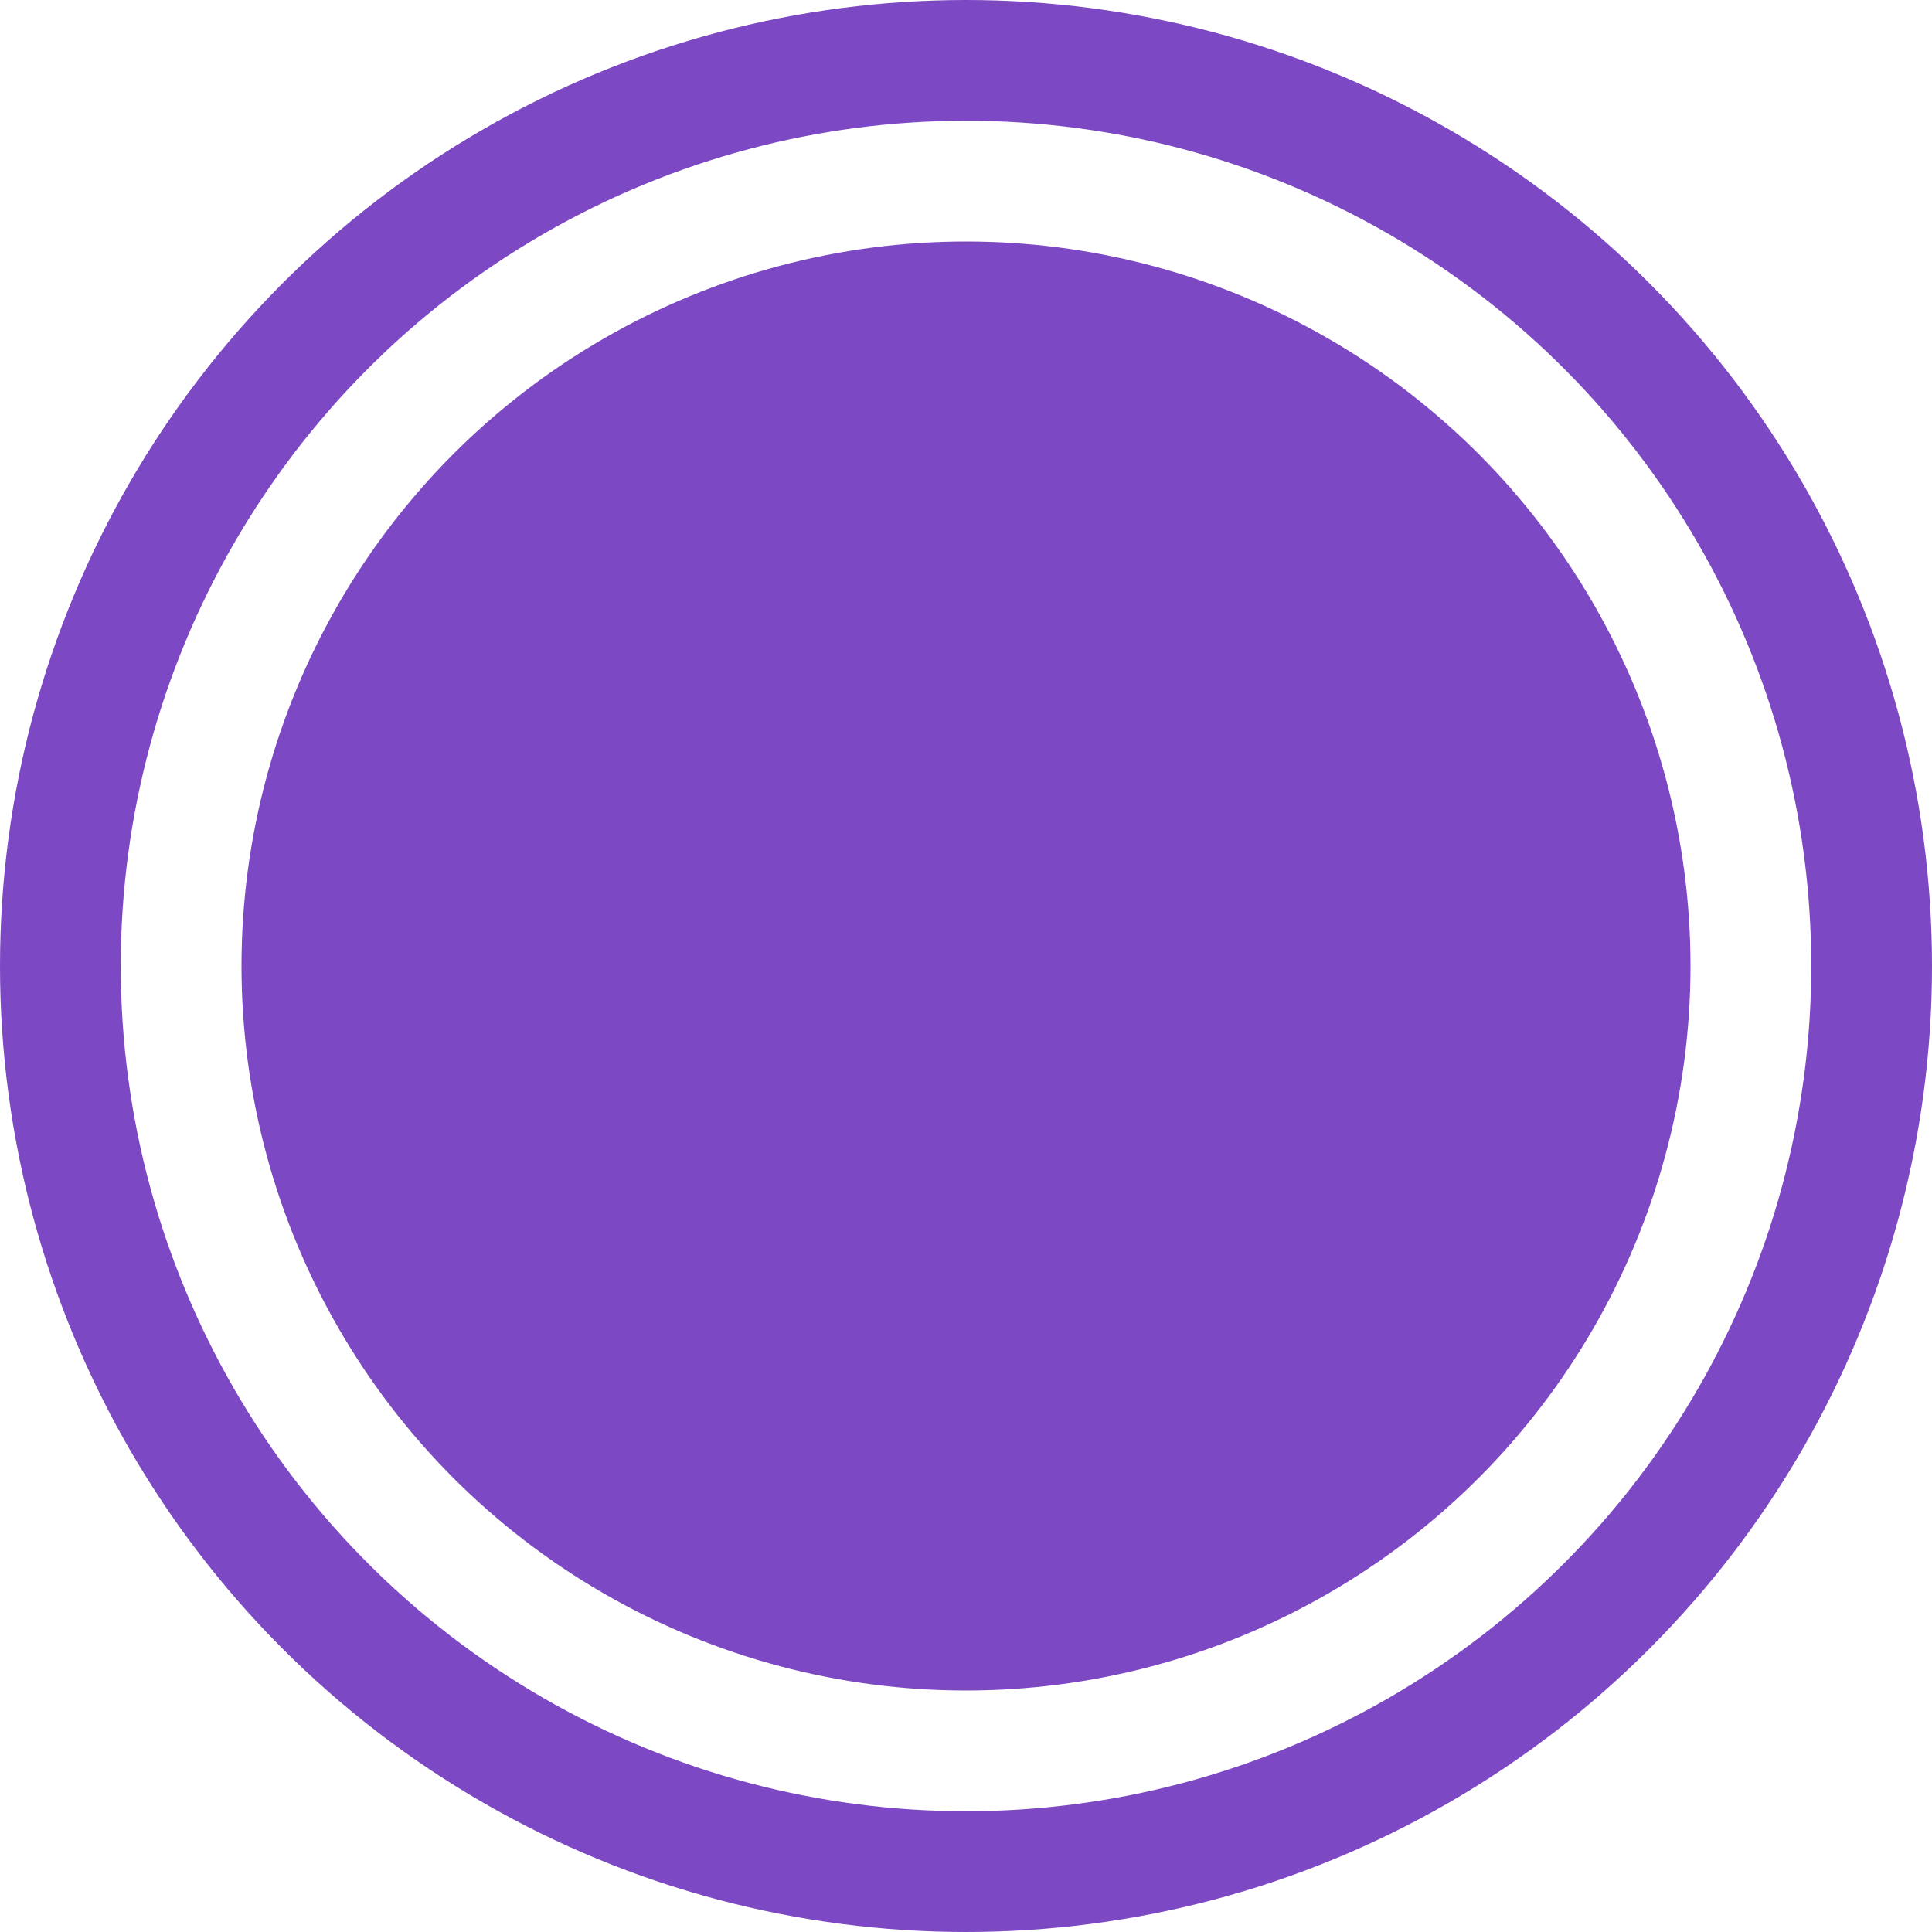<svg width="24" height="24" viewBox="0 0 24 24" fill="none" xmlns="http://www.w3.org/2000/svg">
<circle cx="12" cy="12" r="8.25" fill="#7C48C3" stroke="#7C48C3" stroke-width="1.5"/>
<circle cx="12" cy="12" r="11.25" stroke="#7C48C3" stroke-width="1.5"/>
</svg>
